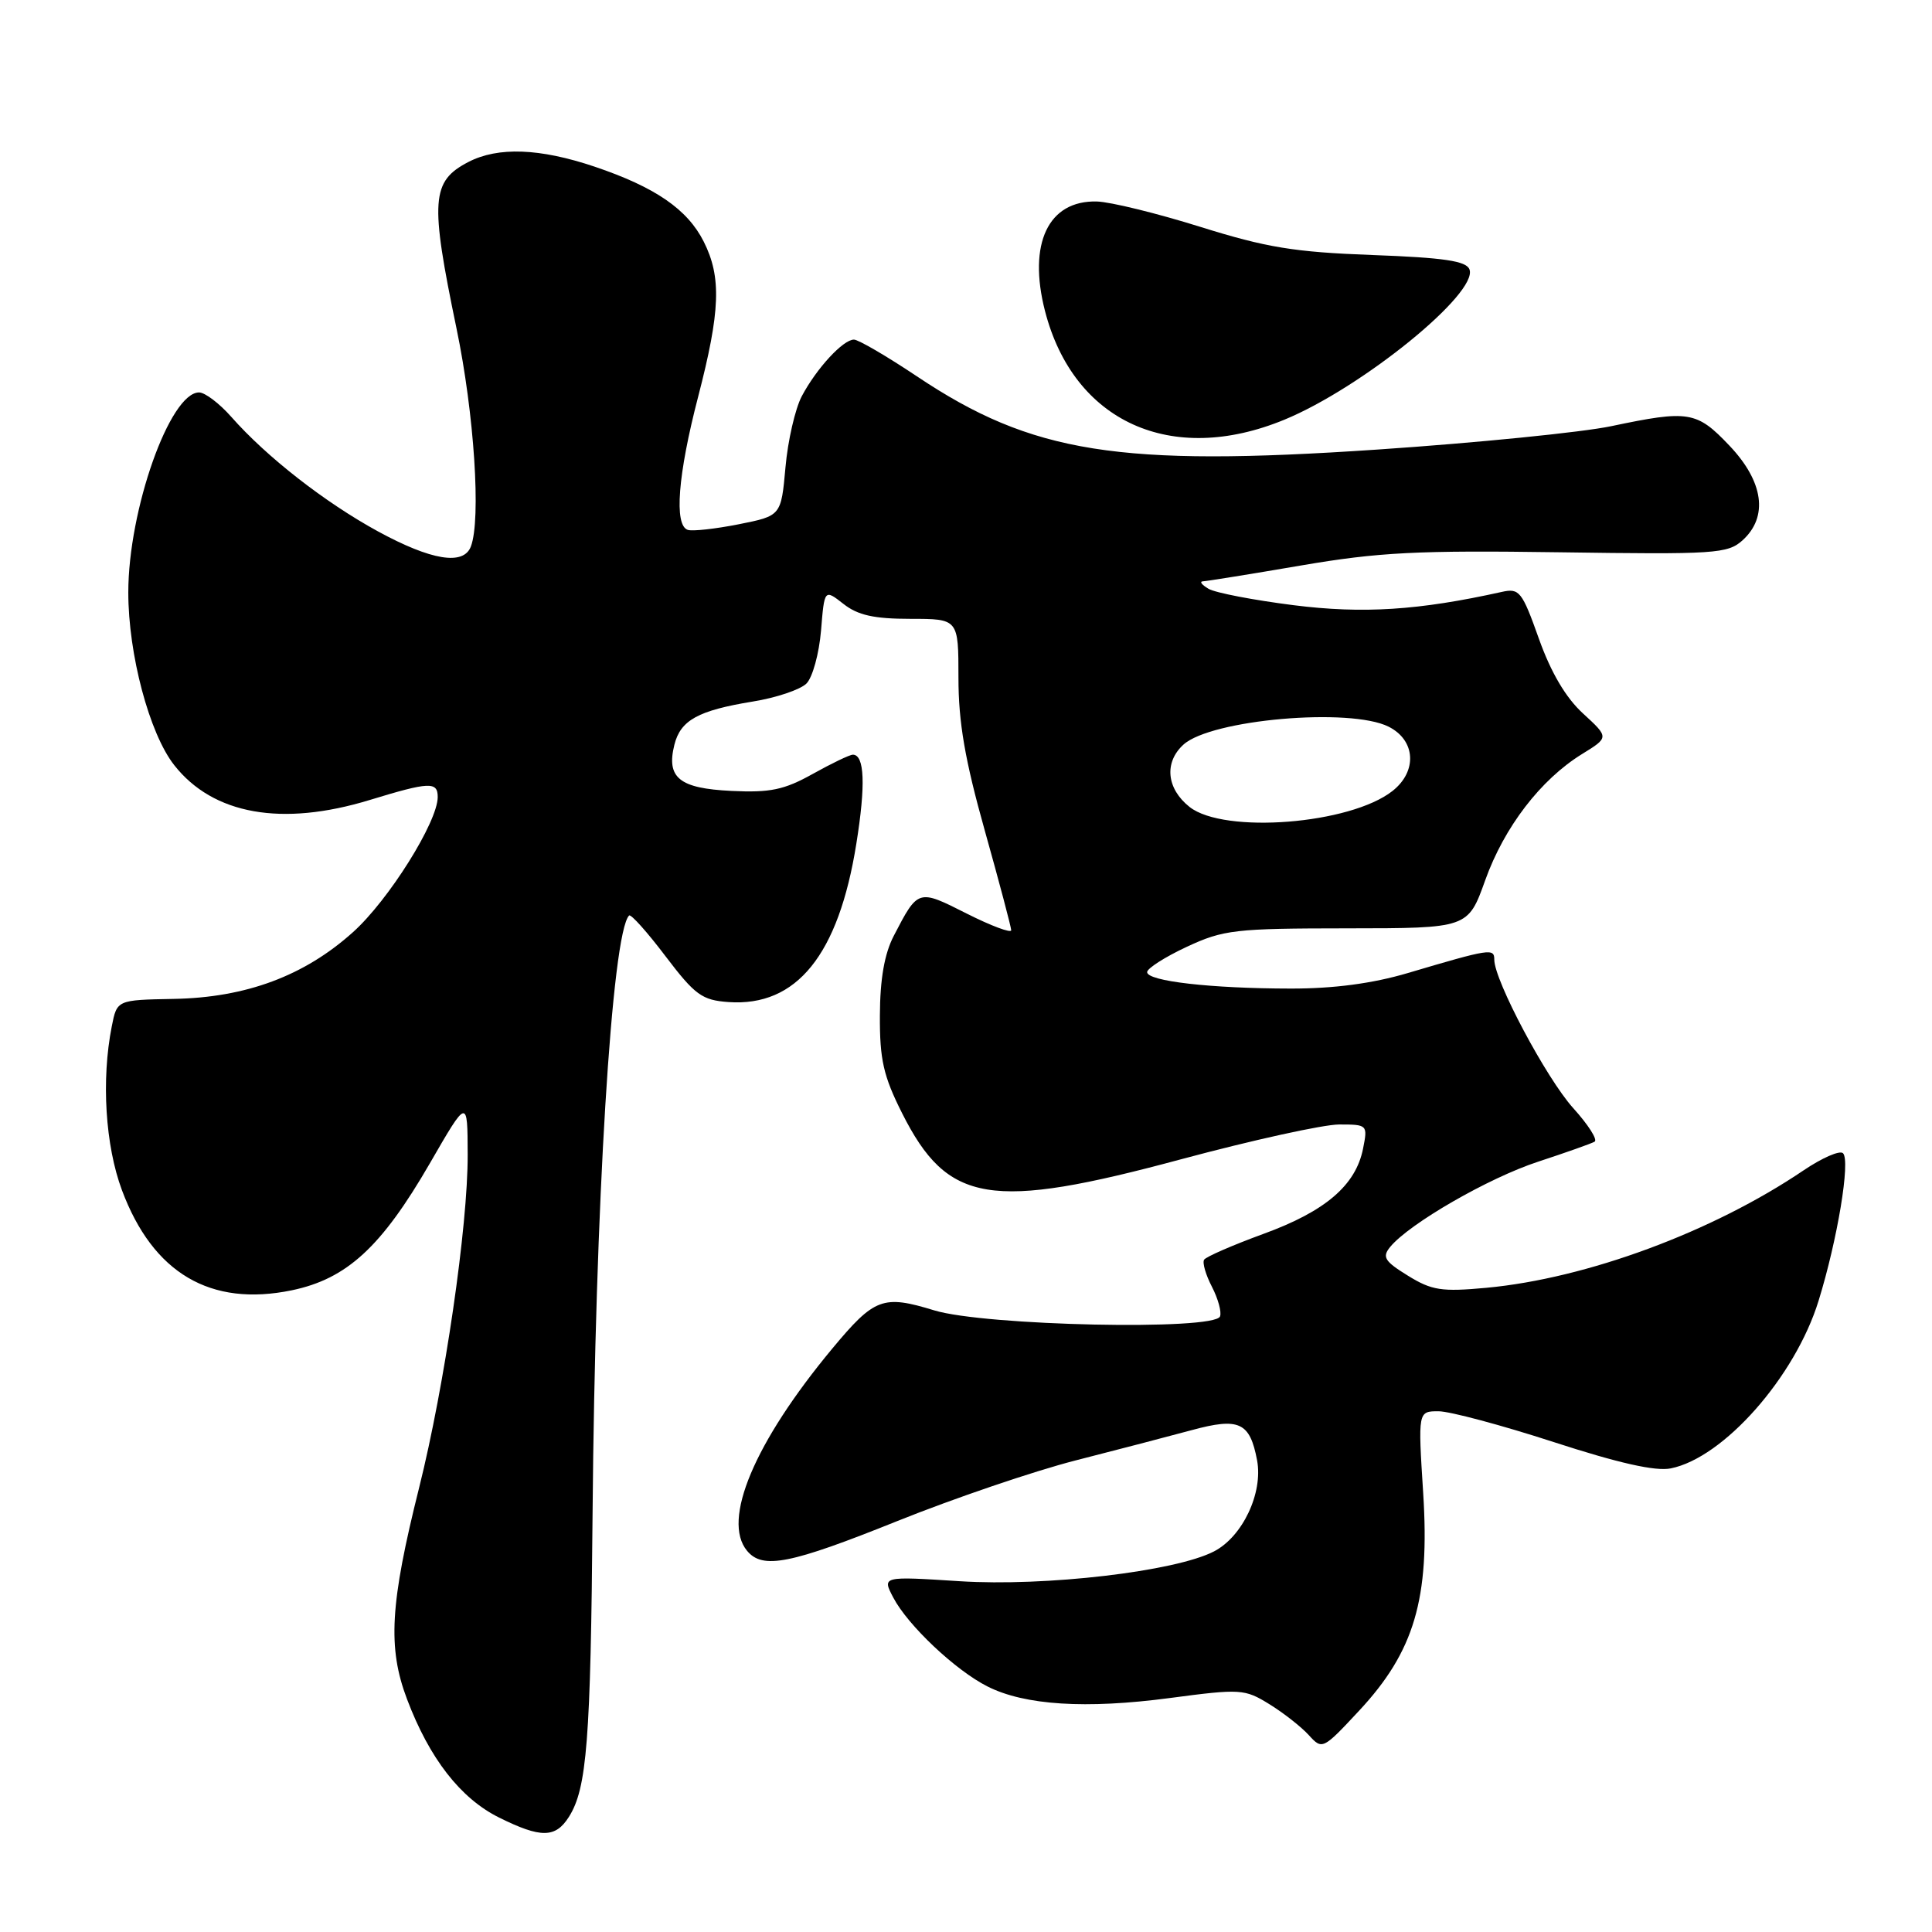 <?xml version="1.0" encoding="UTF-8" standalone="no"?>
<!DOCTYPE svg PUBLIC "-//W3C//DTD SVG 1.1//EN" "http://www.w3.org/Graphics/SVG/1.1/DTD/svg11.dtd" >
<svg xmlns="http://www.w3.org/2000/svg" xmlns:xlink="http://www.w3.org/1999/xlink" version="1.1" viewBox="0 0 256 256">
 <g >
 <path fill="currentColor"
d=" M 75.38 240.75 C 77.77 236.98 78.27 230.66 78.52 200.50 C 78.85 159.85 81.07 123.60 83.36 121.31 C 83.59 121.08 85.76 123.50 88.18 126.70 C 92.10 131.86 93.02 132.53 96.54 132.78 C 105.56 133.41 111.12 126.53 113.47 111.79 C 114.72 104.02 114.56 100.00 113.01 100.00 C 112.59 100.00 110.20 101.15 107.69 102.55 C 103.91 104.66 102.06 105.05 96.92 104.80 C 90.00 104.47 88.27 103.06 89.36 98.68 C 90.18 95.42 92.52 94.14 99.74 92.96 C 102.85 92.46 106.05 91.38 106.86 90.57 C 107.67 89.76 108.53 86.61 108.79 83.57 C 109.24 78.05 109.24 78.05 111.76 80.02 C 113.66 81.52 115.81 82.00 120.63 82.00 C 127.00 82.00 127.00 82.00 127.00 89.81 C 127.00 95.70 127.86 100.70 130.49 110.06 C 132.41 116.90 133.98 122.84 133.99 123.26 C 134.00 123.68 131.34 122.69 128.09 121.05 C 121.64 117.79 121.66 117.78 118.43 124.00 C 117.19 126.39 116.61 129.73 116.59 134.55 C 116.56 140.41 117.06 142.59 119.53 147.50 C 125.57 159.50 131.19 160.43 156.57 153.59 C 165.96 151.07 175.35 149.00 177.45 149.00 C 181.20 149.00 181.24 149.05 180.61 152.21 C 179.64 157.07 175.61 160.51 167.40 163.50 C 163.33 164.99 159.79 166.53 159.55 166.92 C 159.30 167.32 159.77 168.93 160.59 170.51 C 161.40 172.08 161.89 173.85 161.66 174.43 C 160.94 176.33 130.50 175.68 123.79 173.63 C 116.99 171.55 115.88 171.96 110.26 178.72 C 99.95 191.14 95.62 201.43 98.99 205.49 C 101.06 207.98 104.69 207.26 118.92 201.54 C 126.39 198.54 137.00 194.93 142.50 193.52 C 148.00 192.12 154.94 190.30 157.91 189.50 C 164.20 187.79 165.62 188.45 166.57 193.50 C 167.38 197.83 164.64 203.62 160.86 205.57 C 155.72 208.23 138.52 210.24 127.19 209.52 C 116.88 208.86 116.88 208.86 118.36 211.68 C 120.29 215.37 126.62 221.34 130.86 223.47 C 135.79 225.96 143.90 226.47 154.99 225.00 C 164.41 223.75 164.92 223.79 168.21 225.82 C 170.09 226.98 172.44 228.83 173.43 229.92 C 175.20 231.87 175.29 231.83 180.07 226.70 C 187.41 218.83 189.47 211.86 188.58 197.85 C 187.89 187.00 187.89 187.00 190.61 187.00 C 192.10 187.00 198.97 188.84 205.87 191.08 C 214.45 193.87 219.36 194.98 221.38 194.57 C 228.39 193.17 237.86 182.44 240.97 172.36 C 243.48 164.24 245.21 153.81 244.21 152.81 C 243.79 152.39 241.44 153.42 238.98 155.08 C 226.93 163.23 210.27 169.40 196.96 170.64 C 191.02 171.19 189.72 170.99 186.55 169.03 C 183.45 167.12 183.11 166.56 184.21 165.22 C 186.75 162.13 197.24 156.08 203.81 153.93 C 207.49 152.72 210.86 151.53 211.29 151.28 C 211.73 151.03 210.45 149.03 208.45 146.82 C 204.90 142.88 198.00 129.91 198.00 127.16 C 198.00 125.62 197.49 125.69 186.52 128.94 C 181.85 130.32 176.73 131.00 171.02 130.99 C 160.45 130.98 152.00 130.01 152.00 128.81 C 152.00 128.32 154.36 126.81 157.25 125.46 C 162.13 123.19 163.64 123.02 178.51 123.01 C 194.52 123.00 194.52 123.00 196.80 116.63 C 199.33 109.58 204.14 103.31 209.62 99.92 C 213.21 97.71 213.21 97.71 209.77 94.55 C 207.48 92.46 205.51 89.12 203.91 84.63 C 201.68 78.36 201.32 77.91 199.00 78.43 C 187.97 80.88 180.60 81.35 171.40 80.19 C 166.11 79.52 161.04 78.55 160.14 78.02 C 159.24 77.49 158.90 77.05 159.39 77.03 C 159.88 77.01 165.73 76.07 172.39 74.93 C 182.68 73.17 187.82 72.91 206.64 73.18 C 227.25 73.48 228.92 73.37 230.89 71.60 C 234.34 68.48 233.69 63.81 229.15 59.04 C 224.82 54.48 223.77 54.31 213.50 56.47 C 209.65 57.28 195.70 58.68 182.50 59.57 C 148.18 61.89 136.75 60.07 121.50 49.87 C 117.49 47.19 113.74 45.00 113.15 45.00 C 111.71 45.00 108.19 48.82 106.24 52.50 C 105.37 54.15 104.39 58.39 104.08 61.92 C 103.50 68.35 103.50 68.35 97.88 69.47 C 94.79 70.08 91.75 70.42 91.13 70.21 C 89.30 69.60 89.82 62.90 92.50 52.60 C 95.45 41.23 95.62 36.73 93.25 32.02 C 91.09 27.73 86.83 24.80 78.78 22.08 C 71.53 19.64 66.00 19.43 62.07 21.46 C 57.14 24.02 56.96 26.52 60.49 43.52 C 62.84 54.80 63.76 68.85 62.39 72.42 C 61.42 74.96 57.15 74.26 50.08 70.41 C 43.05 66.57 35.32 60.54 30.66 55.25 C 29.08 53.46 27.16 52.00 26.38 52.00 C 22.51 52.00 17.00 67.56 17.00 78.50 C 17.00 86.70 19.79 97.20 23.09 101.39 C 28.24 107.94 37.35 109.56 49.00 106.00 C 56.89 103.59 58.00 103.54 58.00 105.61 C 58.00 108.90 51.50 119.27 46.78 123.51 C 40.33 129.31 32.60 132.19 23.00 132.36 C 15.50 132.50 15.50 132.50 14.81 136.00 C 13.41 143.07 13.95 151.80 16.16 157.71 C 20.27 168.71 27.89 173.20 38.67 170.97 C 45.96 169.45 50.54 165.24 56.95 154.16 C 61.95 145.50 61.95 145.50 61.97 153.00 C 62.00 162.47 58.92 183.59 55.54 197.11 C 51.68 212.53 51.35 218.32 53.93 225.14 C 56.90 233.01 61.03 238.31 66.14 240.84 C 71.67 243.58 73.60 243.56 75.38 240.75 Z  M 170.17 55.62 C 180.45 51.39 195.92 38.83 194.71 35.69 C 194.28 34.58 191.34 34.14 181.83 33.79 C 171.51 33.41 167.80 32.80 159.05 30.06 C 153.30 28.26 147.14 26.75 145.35 26.70 C 138.90 26.52 136.17 32.28 138.47 41.22 C 142.26 55.90 155.20 61.78 170.17 55.62 Z  M 157.63 106.93 C 154.57 104.51 154.22 101.02 156.82 98.66 C 160.50 95.33 178.91 93.73 184.00 96.29 C 187.58 98.09 187.83 102.20 184.51 104.81 C 178.91 109.22 162.22 110.53 157.63 106.93 Z "/>
</g>
</svg>